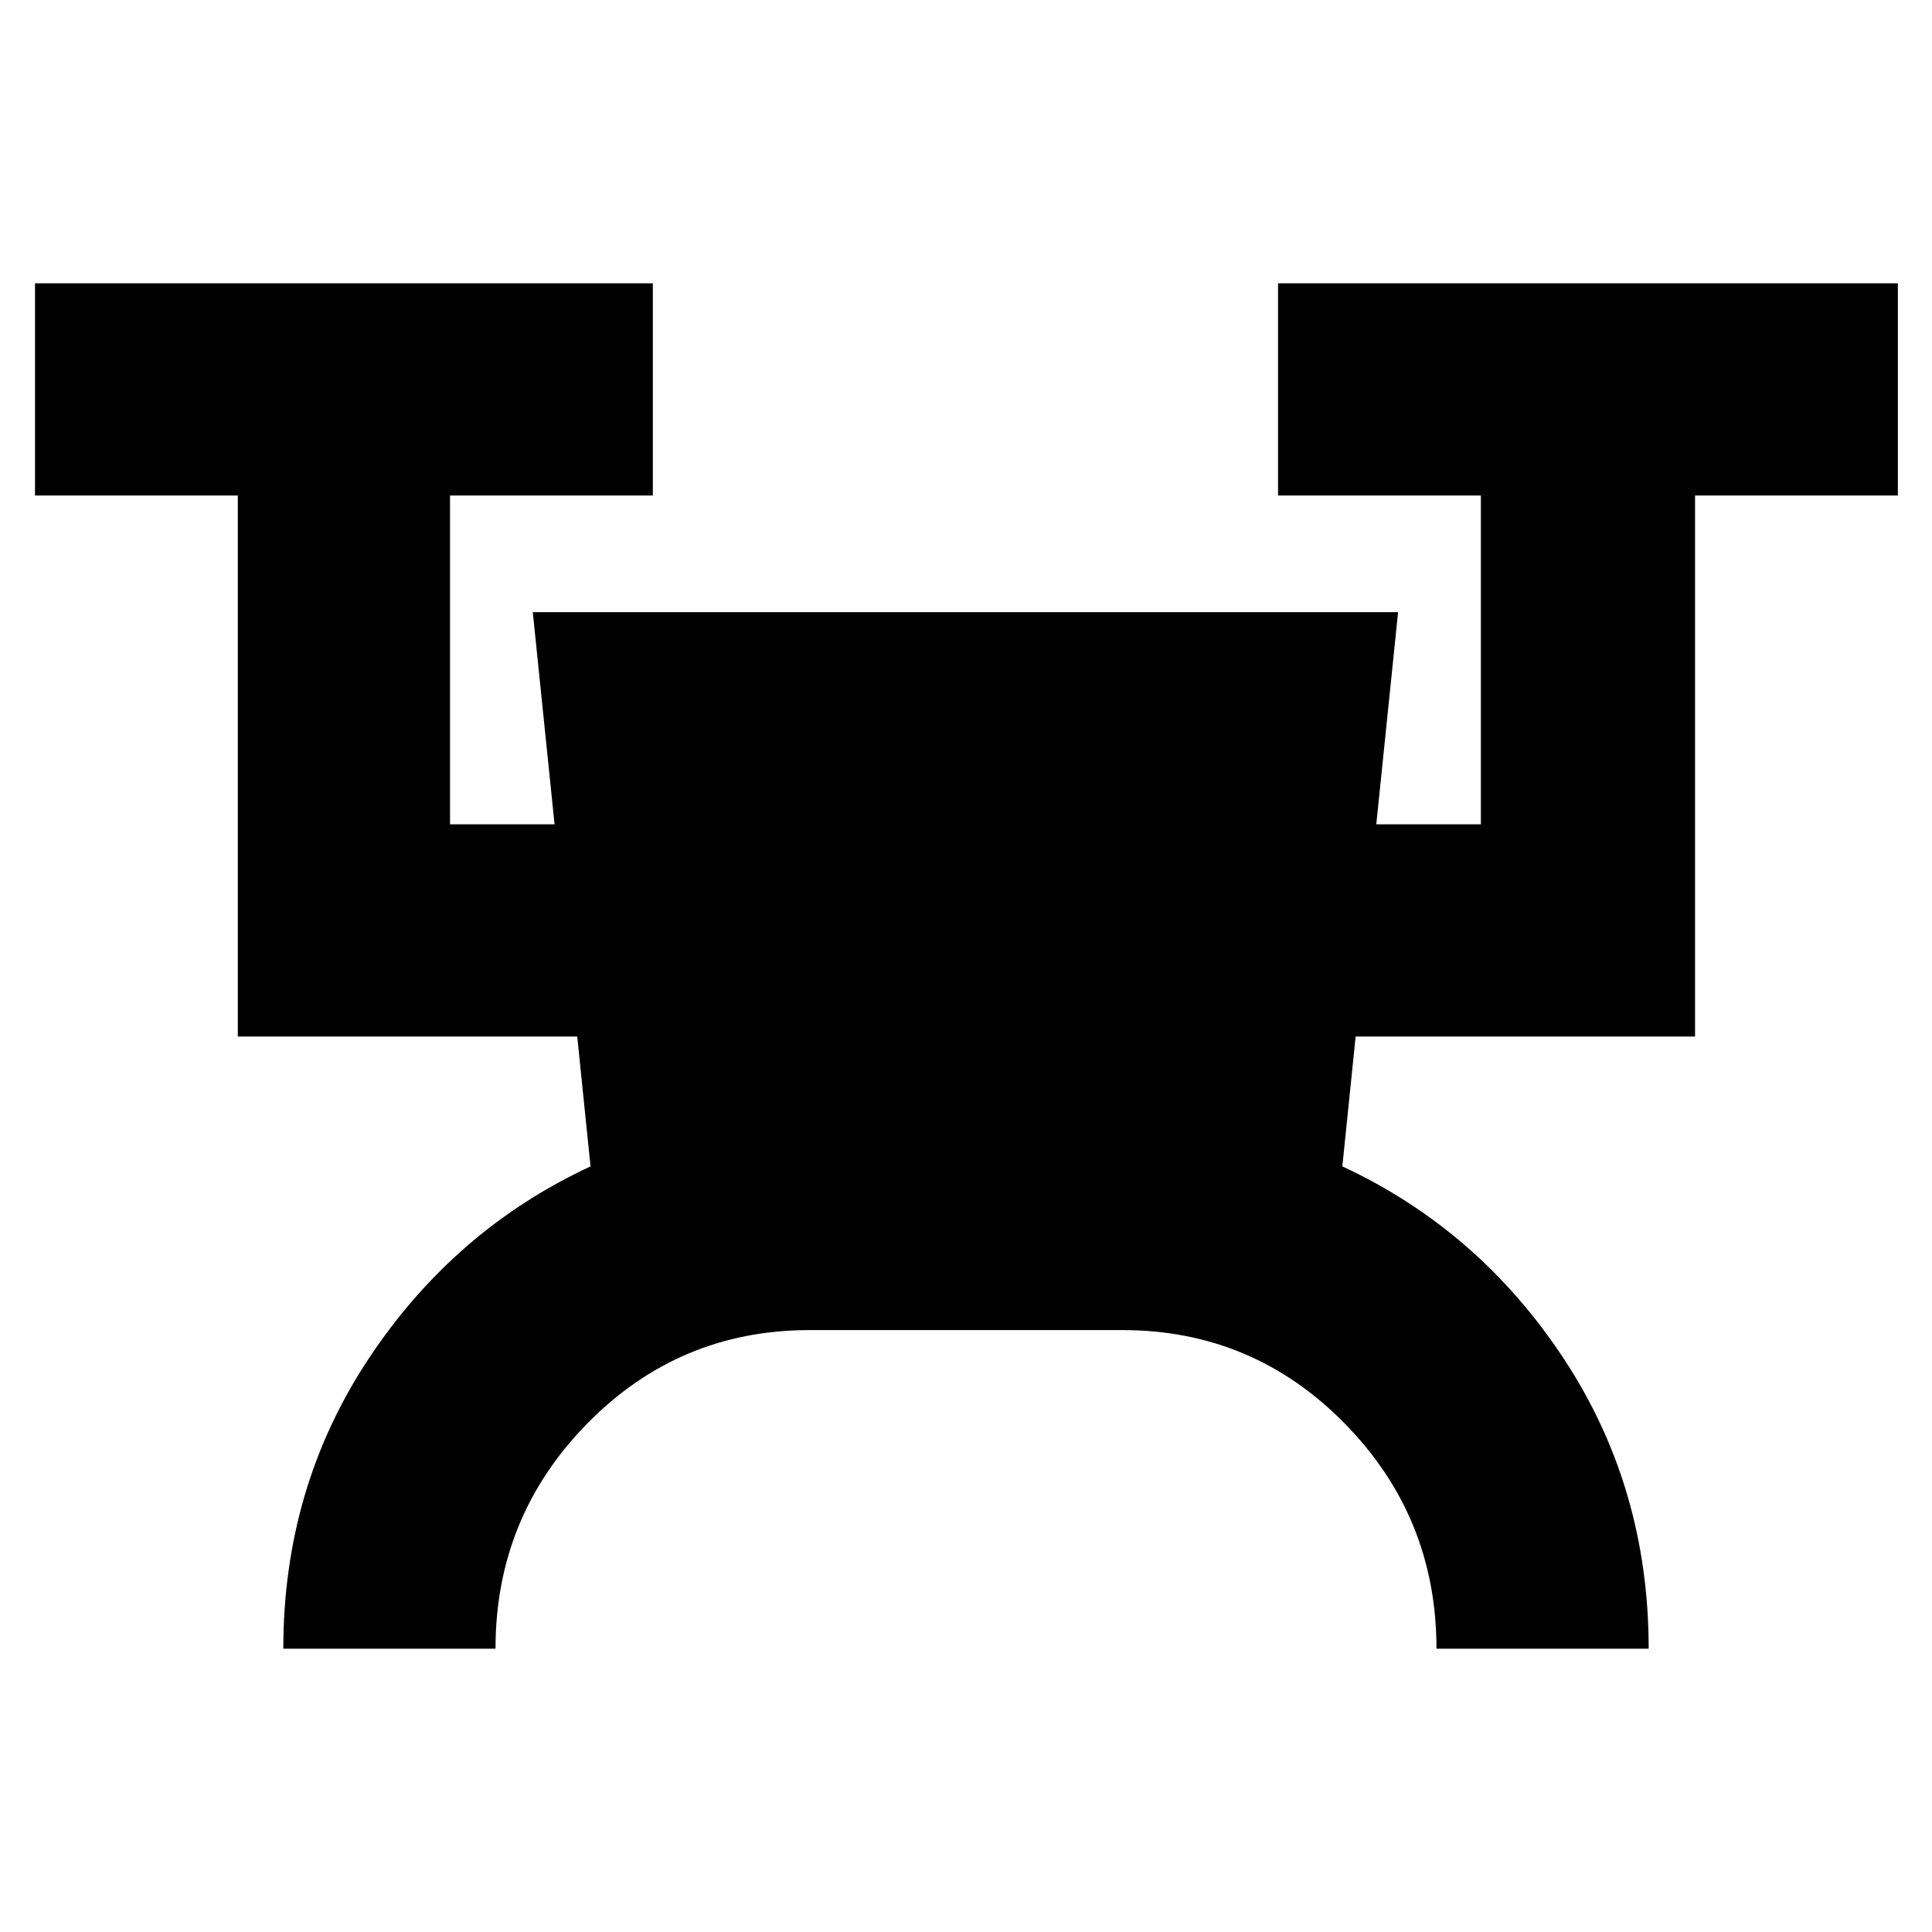 <svg xmlns="http://www.w3.org/2000/svg" height="24" viewBox="0 -960 960 960" width="24"><path d="M140.78-140.78q0-80.09 42.41-144.11 42.42-64.02 110.24-95.54l-6.6-64.52H118.17v-268.83H17.39v-105.44h307v105.44H223.61v163.39h51.95l-10.82-105.44H694.7l-10.83 105.44h51.96v-163.39H635.05v-105.44h307.99v105.44H842.26v268.83H673.61L667-380.43q67.83 31.52 110.02 95.54 42.2 64.02 42.2 144.11H713.78q0-65.44-45.58-111.87-45.59-46.44-110.46-46.44H402.26q-64.87 0-110.46 46.44-45.58 46.43-45.58 111.87H140.78Z"/></svg>